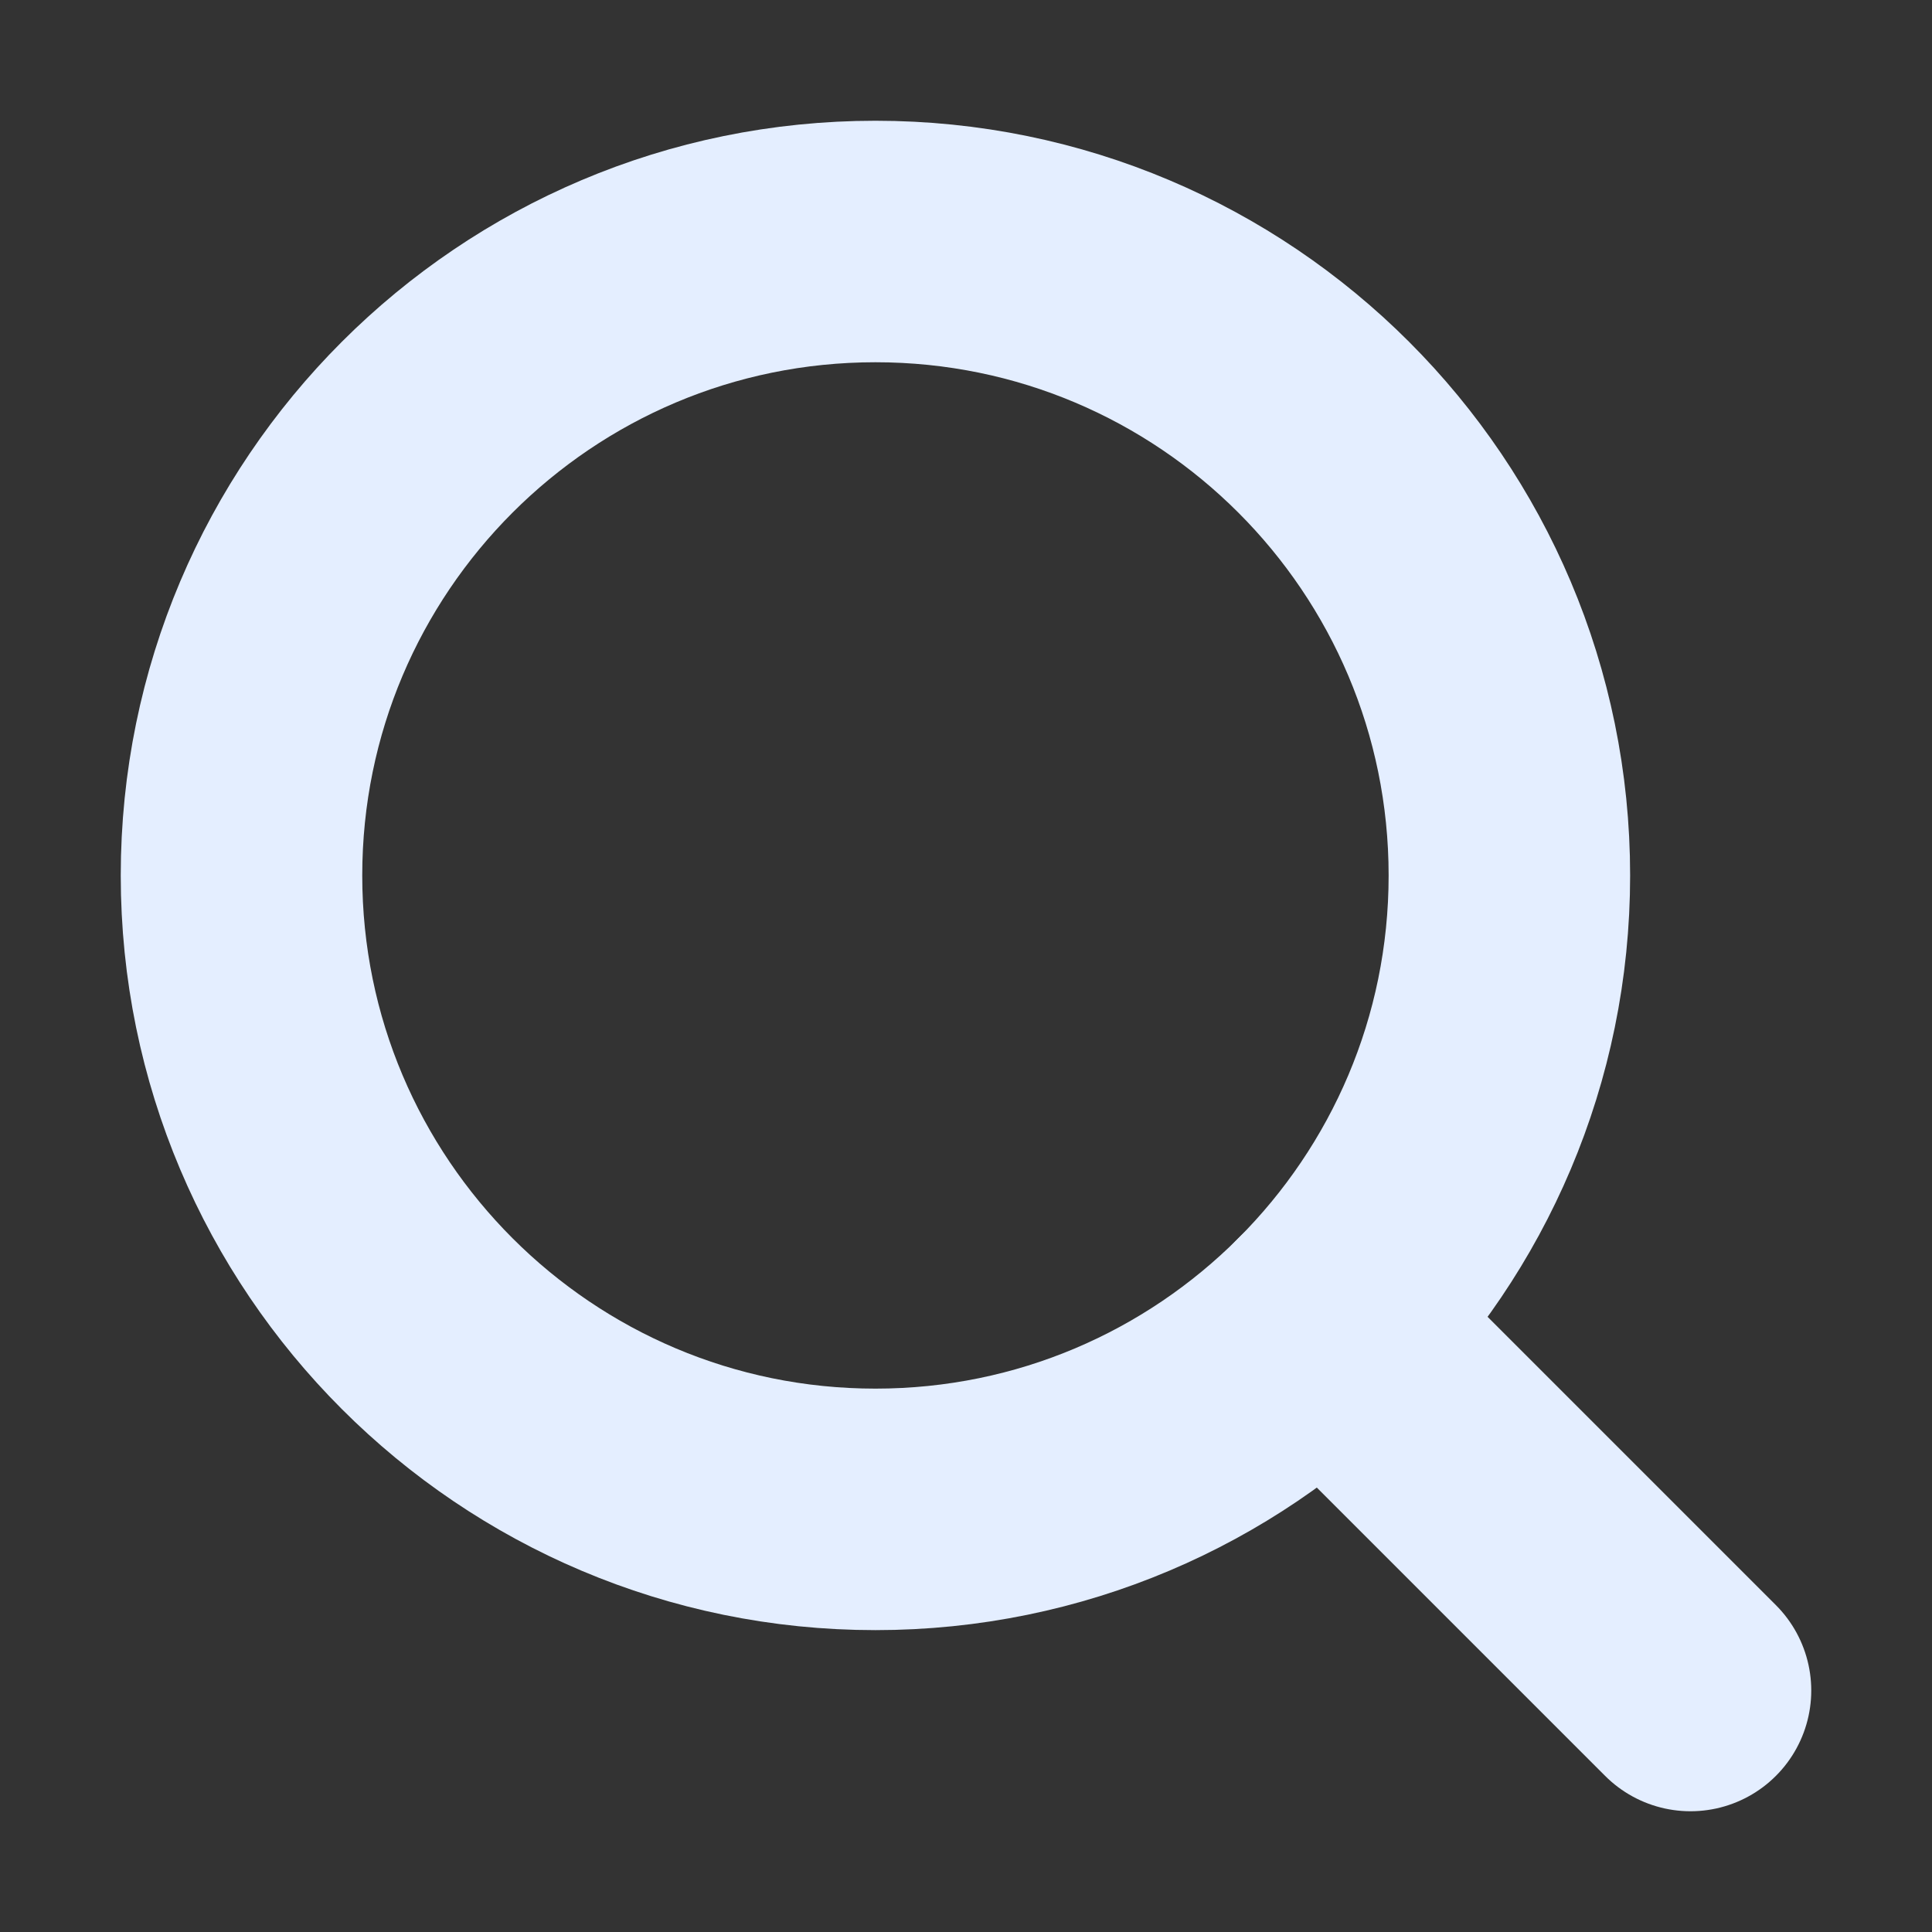 <svg width="16" height="16" viewBox="0 0 16 16" fill="none" xmlns="http://www.w3.org/2000/svg">
<rect x="0" y="0" width="16" height="16" fill="#333333" stroke="none"/>
<path d="M7.25 12.5C10.149 12.5 12.5 10.149 12.5 7.25C12.5 4.351 10.149 2 7.25 2C4.351 2 2 4.351 2 7.25C2 10.149 4.351 12.5 7.25 12.5Z" stroke="#E4EEFF" stroke-width="2" stroke-linecap="round" stroke-linejoin="round"/>
<path d="M10.962 10.962L14 14" stroke="#E4EEFF" stroke-width="2" stroke-linecap="round" stroke-linejoin="round"/>
</svg>
